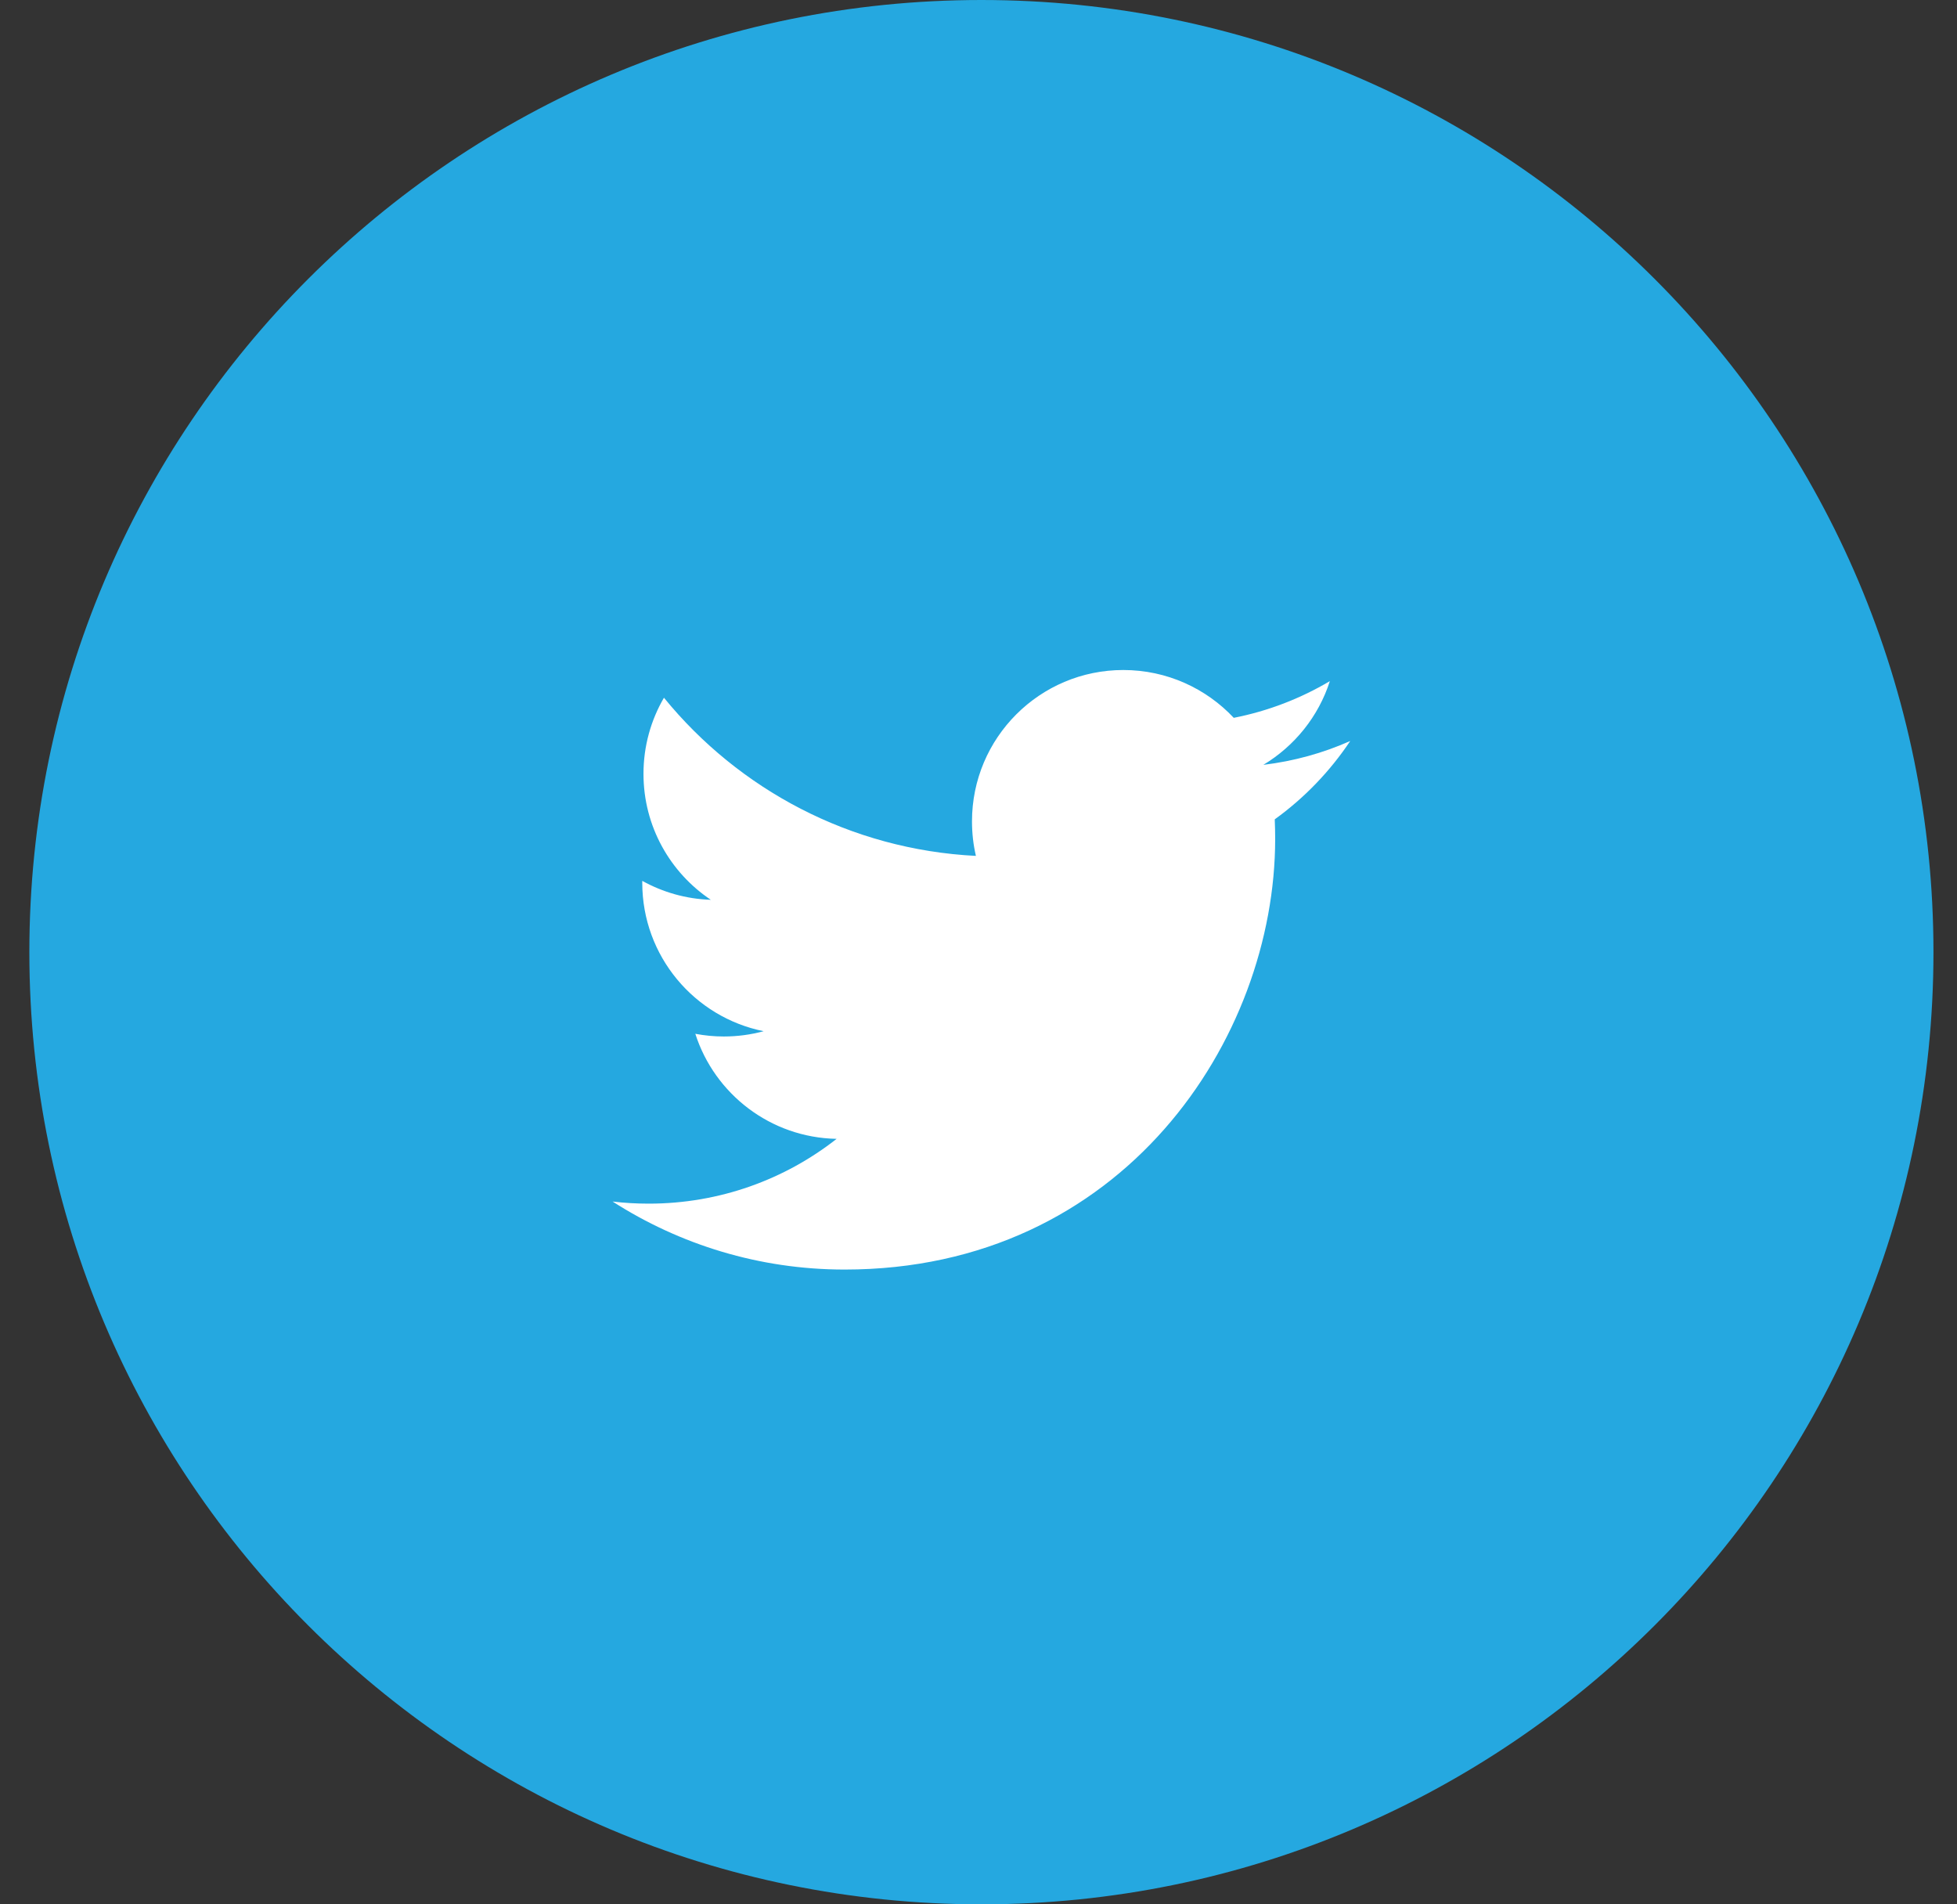 <svg width="37" height="36" viewBox="0 0 37 36" fill="none" xmlns="http://www.w3.org/2000/svg">
<rect x="0" y="0" width="37" height="36" fill="#333333" stroke="none"/>
<path d="M0.555 18C0.555 8.059 8.614 0 18.555 0C28.496 0 36.555 8.059 36.555 18C36.555 27.941 28.496 36 18.555 36C8.614 36 0.555 27.941 0.555 18Z" fill="#25A8E0"/>
<path d="M25.528 14.008C25.015 14.236 24.464 14.389 23.885 14.459C24.476 14.104 24.929 13.544 25.143 12.876C24.59 13.204 23.978 13.442 23.326 13.57C22.804 13.014 22.061 12.666 21.238 12.666C19.658 12.666 18.377 13.947 18.377 15.527C18.377 15.752 18.402 15.97 18.451 16.18C16.073 16.06 13.964 14.921 12.553 13.19C12.307 13.613 12.166 14.104 12.166 14.629C12.166 15.621 12.671 16.497 13.439 17.01C12.97 16.995 12.529 16.866 12.143 16.652C12.143 16.664 12.143 16.676 12.143 16.688C12.143 18.074 13.129 19.231 14.438 19.494C14.198 19.559 13.945 19.594 13.684 19.594C13.5 19.594 13.32 19.576 13.146 19.543C13.51 20.679 14.566 21.506 15.818 21.529C14.839 22.297 13.605 22.754 12.265 22.754C12.034 22.754 11.806 22.741 11.582 22.714C12.849 23.526 14.353 24 15.968 24C21.231 24 24.109 19.64 24.109 15.859C24.109 15.735 24.106 15.612 24.101 15.489C24.66 15.086 25.145 14.582 25.528 14.008Z" fill="white"/>
</svg>
